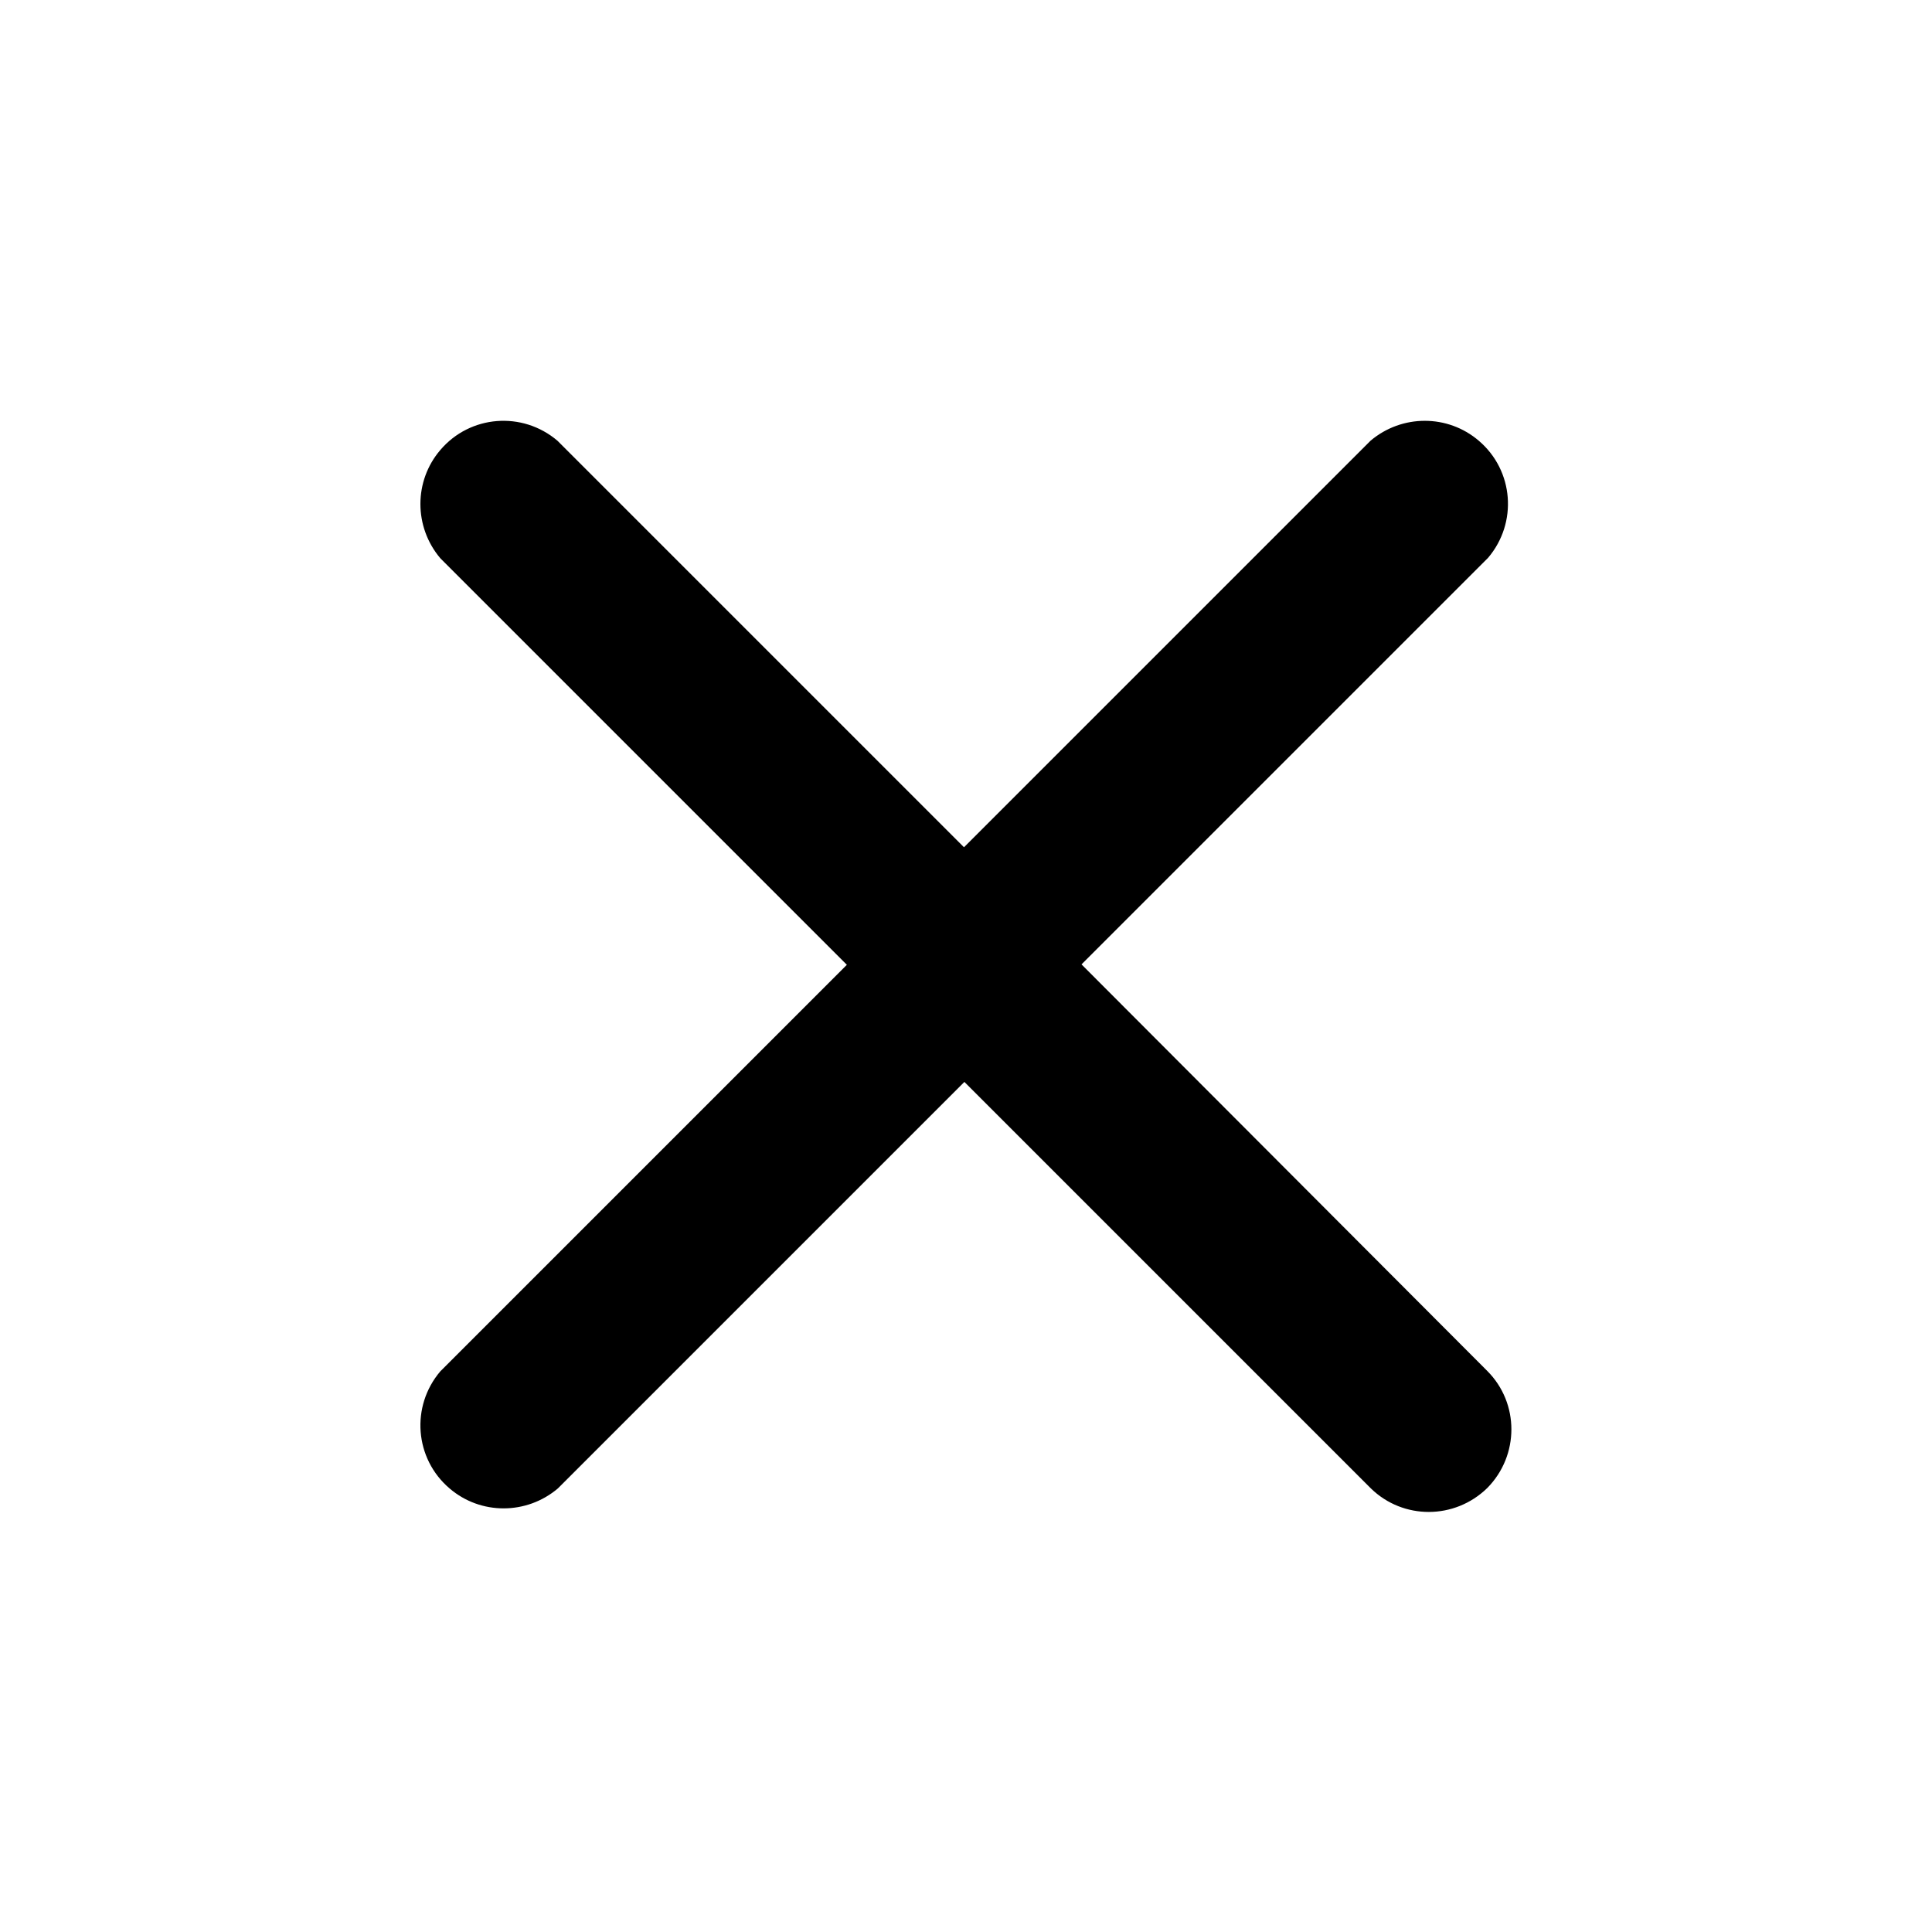 <?xml version="1.0" encoding="utf-8"?>
<!-- Generator: Adobe Illustrator 24.2.3, SVG Export Plug-In . SVG Version: 6.00 Build 0)  -->
<svg version="1.1" id="Layer_1" xmlns="http://www.w3.org/2000/svg" xmlns:xlink="http://www.w3.org/1999/xlink" x="0px" y="0px"
	 viewBox="0 0 48 48" style="enable-background:new 0 0 48 48;" xml:space="preserve">
<style type="text/css">
	.st0{fill:#E73B25;}
	.st1{fill:#777777;}
	.st2{fill:#299BD7;}
	.st3{fill:#87AF4A;}
	.st4{fill:#E9357C;}
	.st5{fill:#E6E6E6;}
	.st6{fill:#666666;}
</style>
<path id="Path_135_3_" d="M36.95,36.97c0.8-0.81,0.8-2.11,0-2.91l-10.08-10.1l10.1-10.1c0.74-0.87,0.64-2.17-0.23-2.91
	c-0.77-0.66-1.91-0.66-2.69,0l-10.1,10.1l-10.1-10.1c-0.87-0.74-2.17-0.64-2.91,0.23c-0.66,0.77-0.66,1.91,0,2.69l10.1,10.1
	l-10.1,10.1c-0.74,0.87-0.64,2.17,0.23,2.91c0.77,0.66,1.91,0.66,2.69,0l10.1-10.1l10.1,10.1C34.86,37.76,36.14,37.76,36.95,36.97z"
	/>
</svg>
